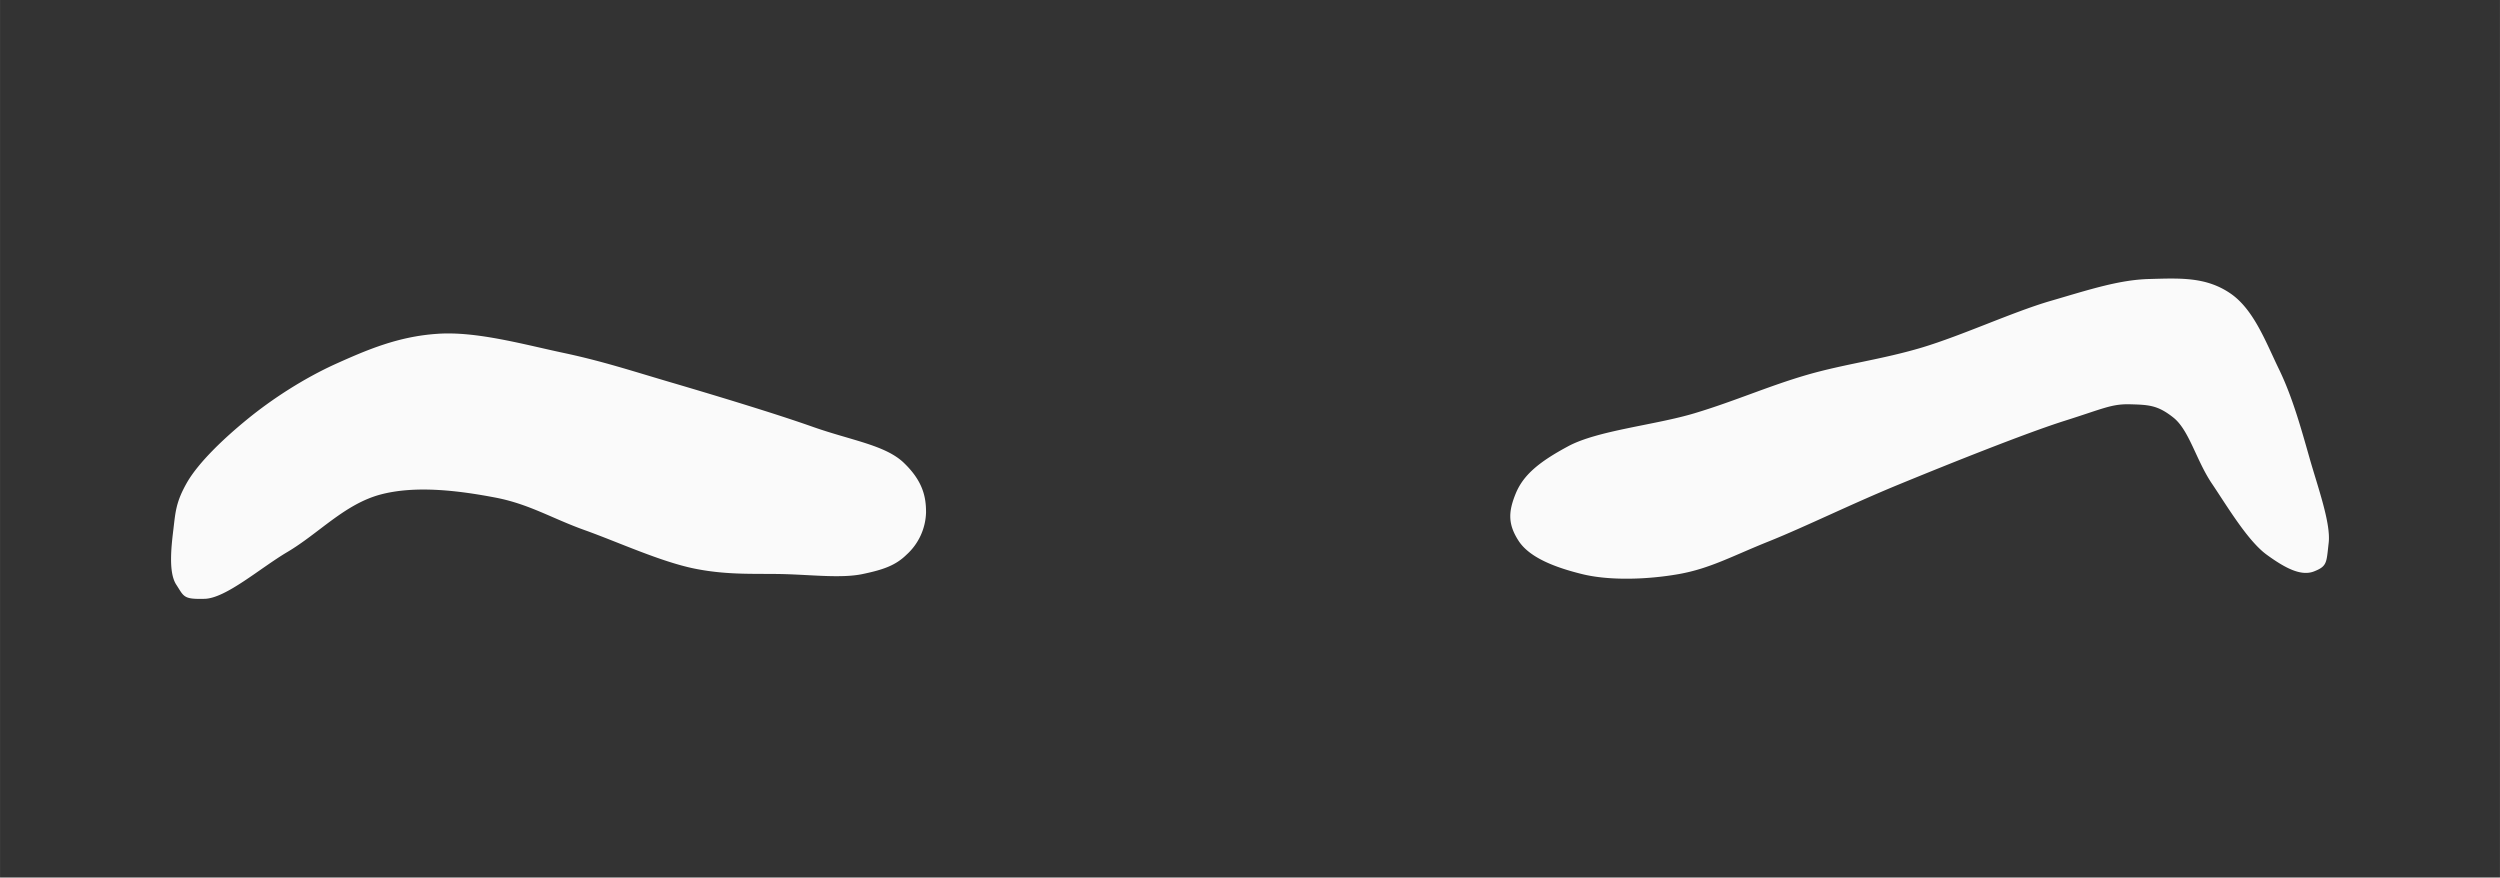 <?xml version="1.0" encoding="UTF-8" standalone="no"?>
<svg
   xmlns:dc="http://purl.org/dc/elements/1.1/"
   xmlns:cc="http://creativecommons.org/ns#"
   xmlns:rdf="http://www.w3.org/1999/02/22-rdf-syntax-ns#"
   xmlns:svg="http://www.w3.org/2000/svg"
   xmlns="http://www.w3.org/2000/svg"
   xmlns:sodipodi="http://sodipodi.sourceforge.net/DTD/sodipodi-0.dtd"
   xmlns:inkscape="http://www.inkscape.org/namespaces/inkscape"
   width="91.168"
   height="32"
   viewBox="0 0 24.122 8.467"
   version="1.1"
   id="svg6"
   sodipodi:docname="glasses.svg"
   inkscape:version="0.92.5 (2060ec1f9f, 2020-04-08)">
  <rect x="0" y="0" width="24.122" height="8.467" fill="#333333" stroke="none"/>
  <defs
     id="defs10" />
  <sodipodi:namedview
     pagecolor="#ffffff"
     bordercolor="#666666"
     borderopacity="1"
     objecttolerance="10"
     gridtolerance="10"
     guidetolerance="10"
     inkscape:pageopacity="0"
     inkscape:pageshadow="2"
     inkscape:window-width="1600"
     inkscape:window-height="831"
     id="namedview8"
     showgrid="false"
     inkscape:zoom="3.8061601"
     inkscape:cx="45.584"
     inkscape:cy="16"
     inkscape:window-x="0"
     inkscape:window-y="32"
     inkscape:window-maximized="1"
     inkscape:current-layer="svg6" />
  <path
     d="m 6.494,3.706 c 0.4,0.118 0.978,0.292 1.348,0.423 0.369,0.13 0.696,0.175 0.872,0.344 0.175,0.168 0.213,0.316 0.211,0.475 a 0.56,0.56 0 0 1 -0.185,0.397 c -0.107,0.105 -0.227,0.144 -0.423,0.185 -0.196,0.04 -0.47,0.008 -0.74,0 -0.269,-0.008 -0.546,0.013 -0.872,-0.053 -0.326,-0.066 -0.736,-0.255 -1.057,-0.37 -0.322,-0.115 -0.539,-0.254 -0.873,-0.317 -0.333,-0.063 -0.761,-0.121 -1.11,-0.027 -0.348,0.095 -0.595,0.376 -0.898,0.555 -0.262,0.155 -0.592,0.445 -0.793,0.45 -0.202,0.005 -0.19,-0.017 -0.265,-0.132 -0.075,-0.115 -0.046,-0.364 -0.026,-0.529 0.02,-0.165 0.023,-0.26 0.132,-0.45 0.11,-0.188 0.344,-0.414 0.581,-0.607 0.238,-0.194 0.54,-0.39 0.846,-0.529 0.307,-0.138 0.604,-0.265 0.978,-0.29 0.375,-0.027 0.837,0.104 1.216,0.184 0.38,0.081 0.656,0.173 1.058,0.291 z m 10.943,-0.079 c -0.366,0.106 -0.7,0.255 -1.084,0.37 -0.383,0.115 -0.932,0.165 -1.216,0.317 -0.283,0.152 -0.43,0.276 -0.502,0.45 -0.071,0.173 -0.077,0.29 0.026,0.449 0.103,0.159 0.348,0.253 0.608,0.317 0.261,0.064 0.621,0.053 0.925,0 0.305,-0.054 0.515,-0.174 0.873,-0.317 0.358,-0.144 0.793,-0.36 1.269,-0.555 0.475,-0.195 1.212,-0.49 1.585,-0.608 0.374,-0.118 0.452,-0.164 0.635,-0.159 0.183,0.005 0.27,0.01 0.423,0.132 0.153,0.123 0.221,0.413 0.37,0.635 0.149,0.221 0.347,0.555 0.529,0.687 0.18,0.131 0.33,0.207 0.449,0.158 0.12,-0.048 0.11,-0.076 0.132,-0.264 0.023,-0.188 -0.106,-0.541 -0.185,-0.82 -0.079,-0.277 -0.162,-0.579 -0.29,-0.845 -0.13,-0.266 -0.246,-0.588 -0.477,-0.74 -0.23,-0.153 -0.474,-0.14 -0.766,-0.132 -0.292,0.007 -0.584,0.104 -0.952,0.211 -0.367,0.107 -0.849,0.332 -1.242,0.45 -0.393,0.117 -0.744,0.158 -1.11,0.264 z"
     id="path2"
     inkscape:connector-curvature="0"
     style="fill:#fafafa;fill-rule:evenodd;stroke:#fafafa;stroke-width:0.02" />
</svg>

